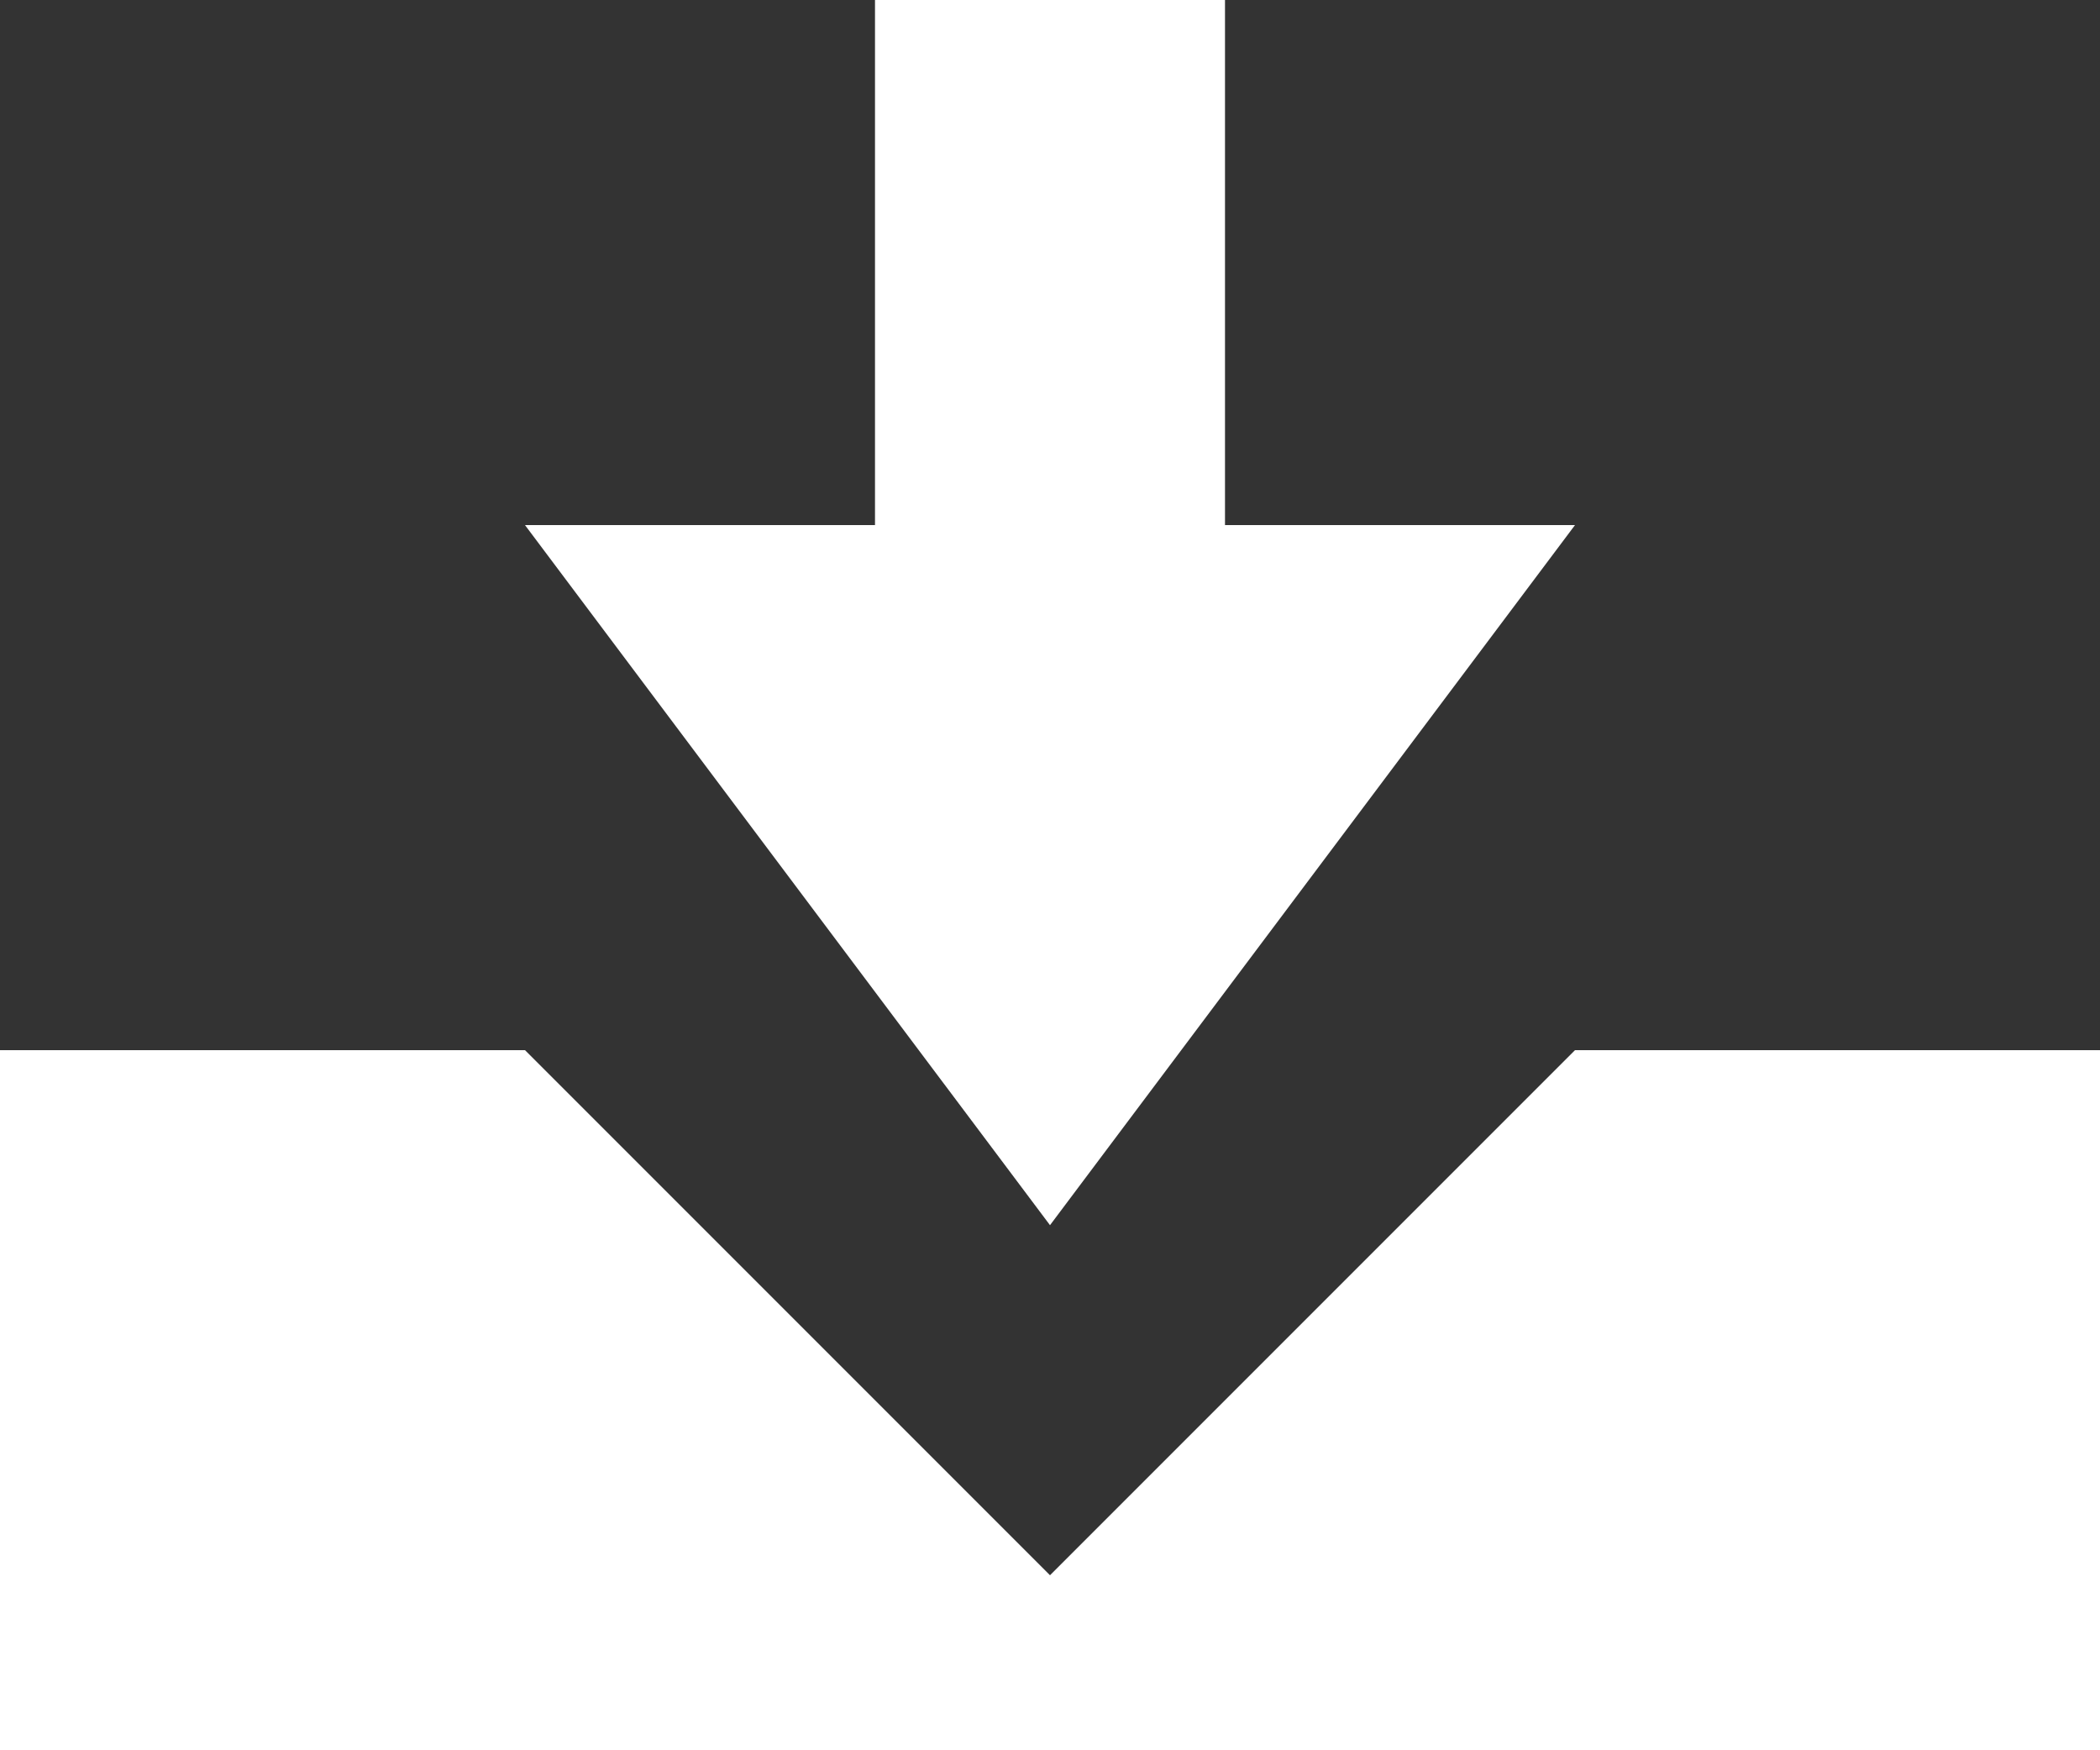 <svg baseProfile="basic" xmlns="http://www.w3.org/2000/svg" width="12" height="10" viewBox="-473 276 12 10"><rect x="-473" y="276" width="12" height="10" fill="#333333" stroke="none"/><g fill="#FFF"><path d="M-461 286h-12v-4h3l3 3 3-3h3z"/><path d="M-467 283l3-4h-2v-3h-2v3h-2z"/></g></svg>